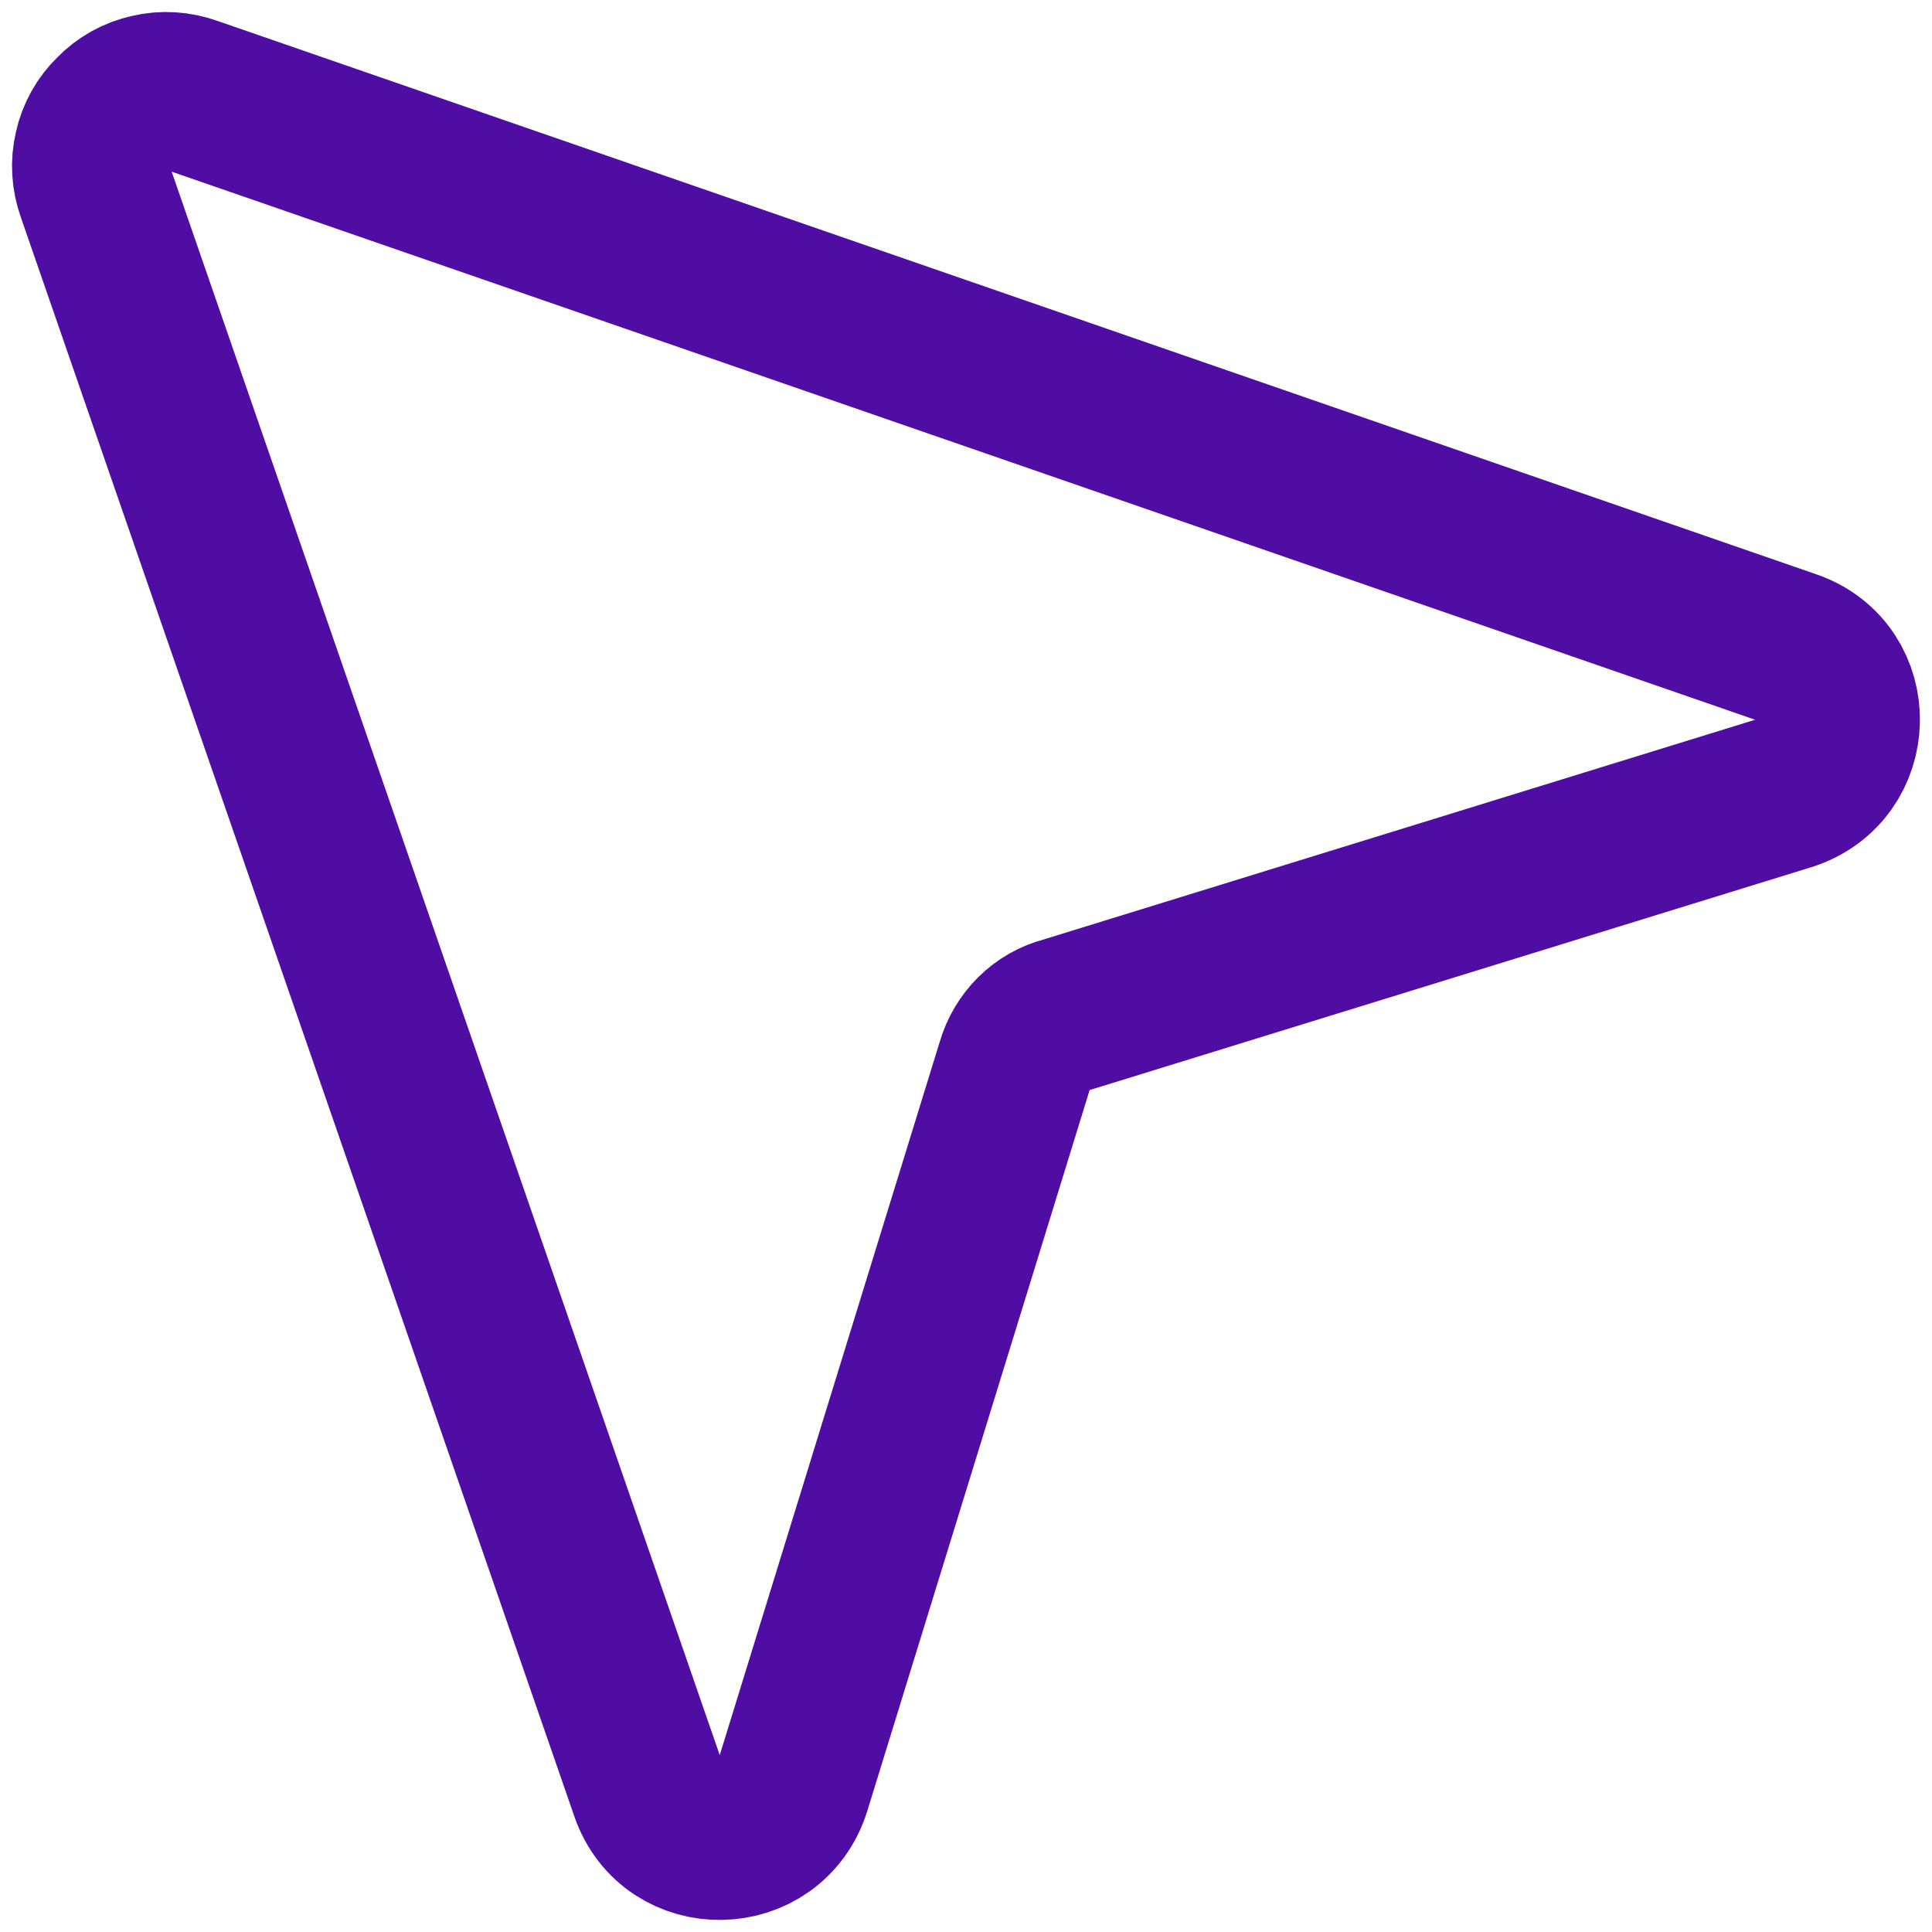 <svg width="4" height="4" viewBox="0 0 4 4" fill="none" xmlns="http://www.w3.org/2000/svg">
<path d="M0.197 0.396L1.343 3.707C1.392 3.85 1.595 3.846 1.64 3.701L2.102 2.203C2.109 2.179 2.122 2.157 2.14 2.139C2.158 2.121 2.181 2.108 2.205 2.102L3.701 1.64C3.846 1.595 3.85 1.392 3.707 1.343L0.396 0.197C0.368 0.187 0.338 0.185 0.309 0.192C0.281 0.198 0.254 0.213 0.234 0.234C0.213 0.254 0.198 0.281 0.192 0.309C0.185 0.338 0.187 0.368 0.197 0.396V0.396Z" stroke="#4F0DA3" stroke-width="0.326" stroke-linecap="round" stroke-linejoin="round"/>
</svg>
